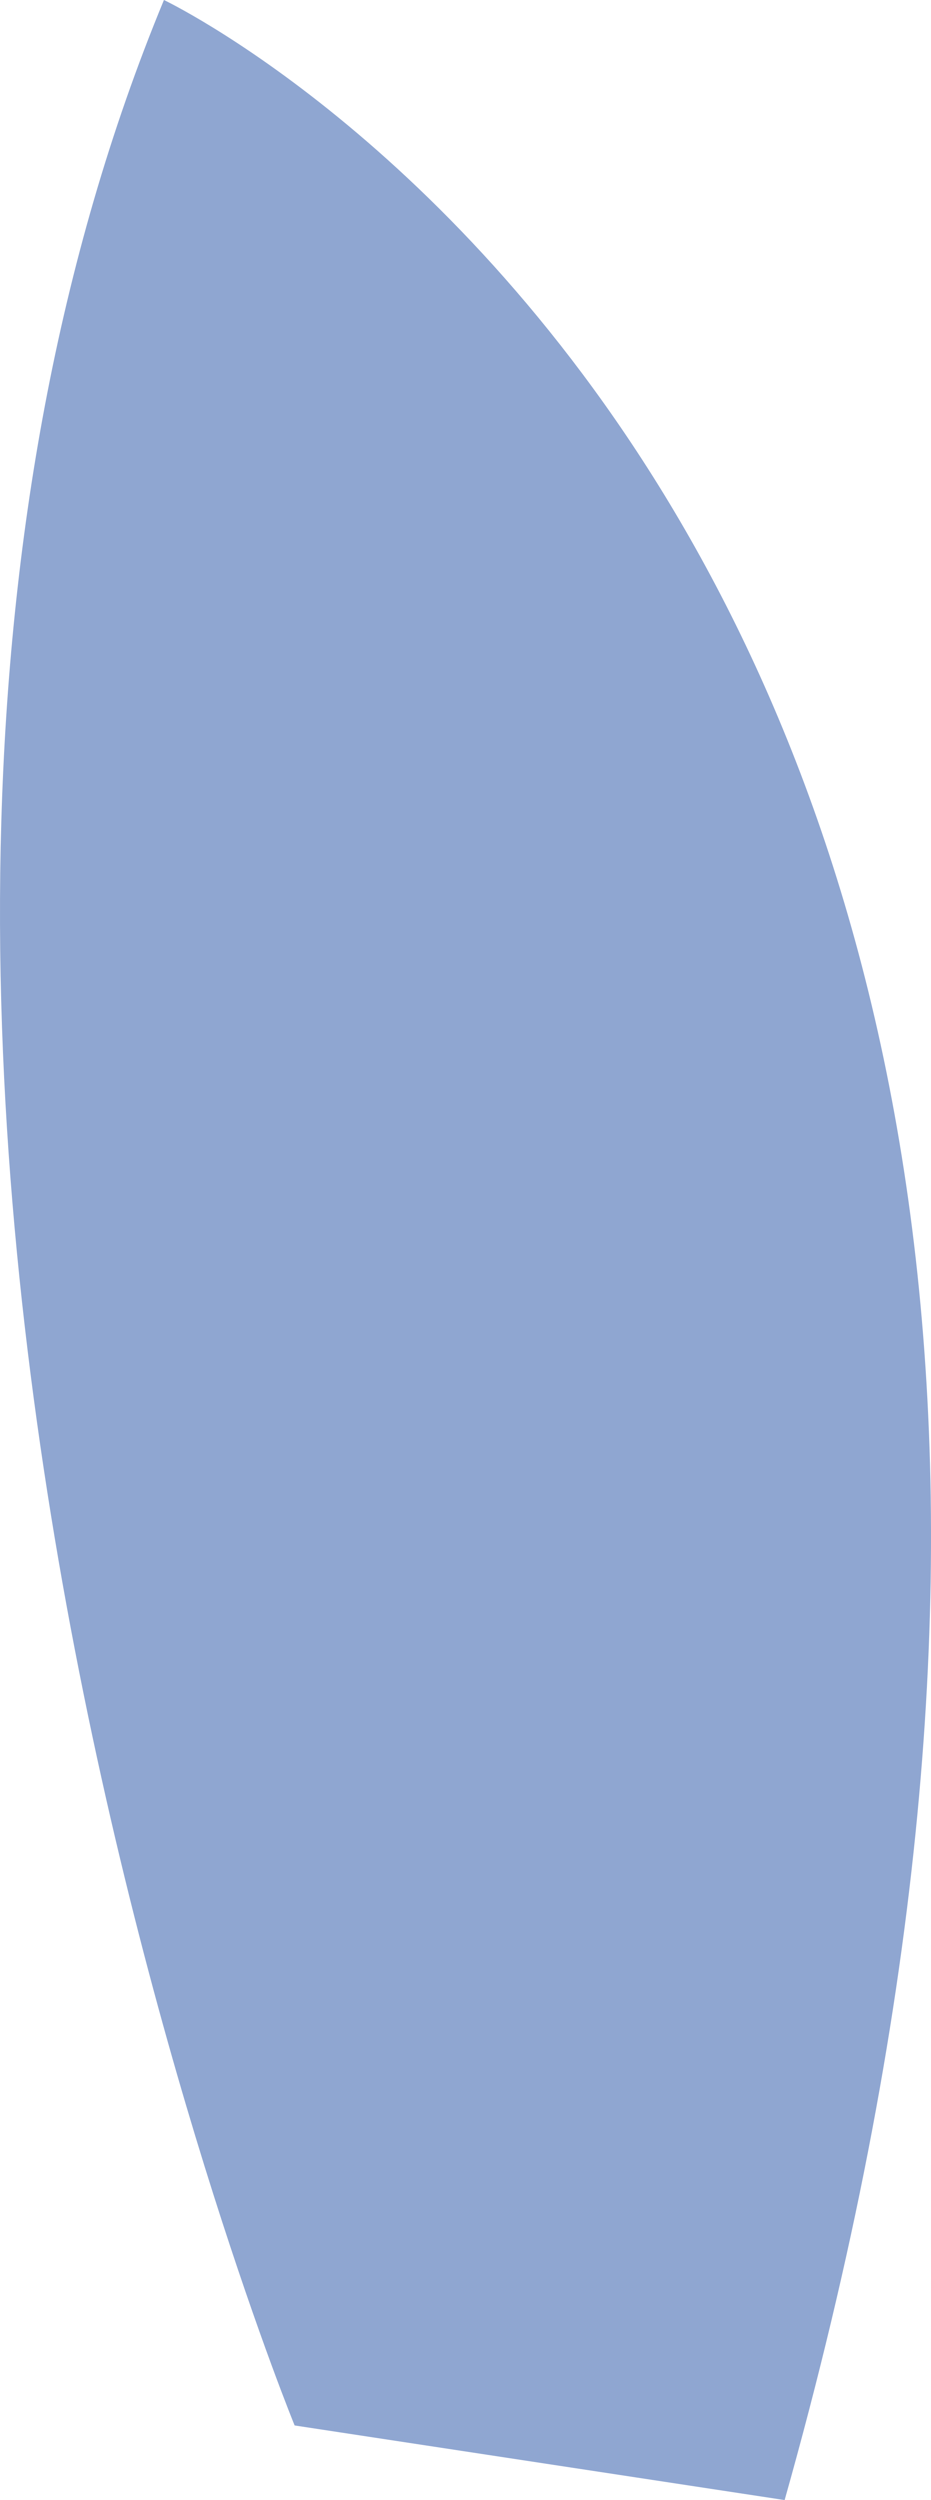 <svg xmlns="http://www.w3.org/2000/svg" width="36.658" height="98.422" viewBox="0 0 36.658 98.422"><defs><style>.a{fill:#8fa6d1;}</style></defs><path class="a" d="M157.564,715.147,138.27,712.21s-22.229-54.229-5.146-95.485C133.124,616.725,179.157,638.605,157.564,715.147Z" transform="translate(-126.669 -616.725)"/></svg>